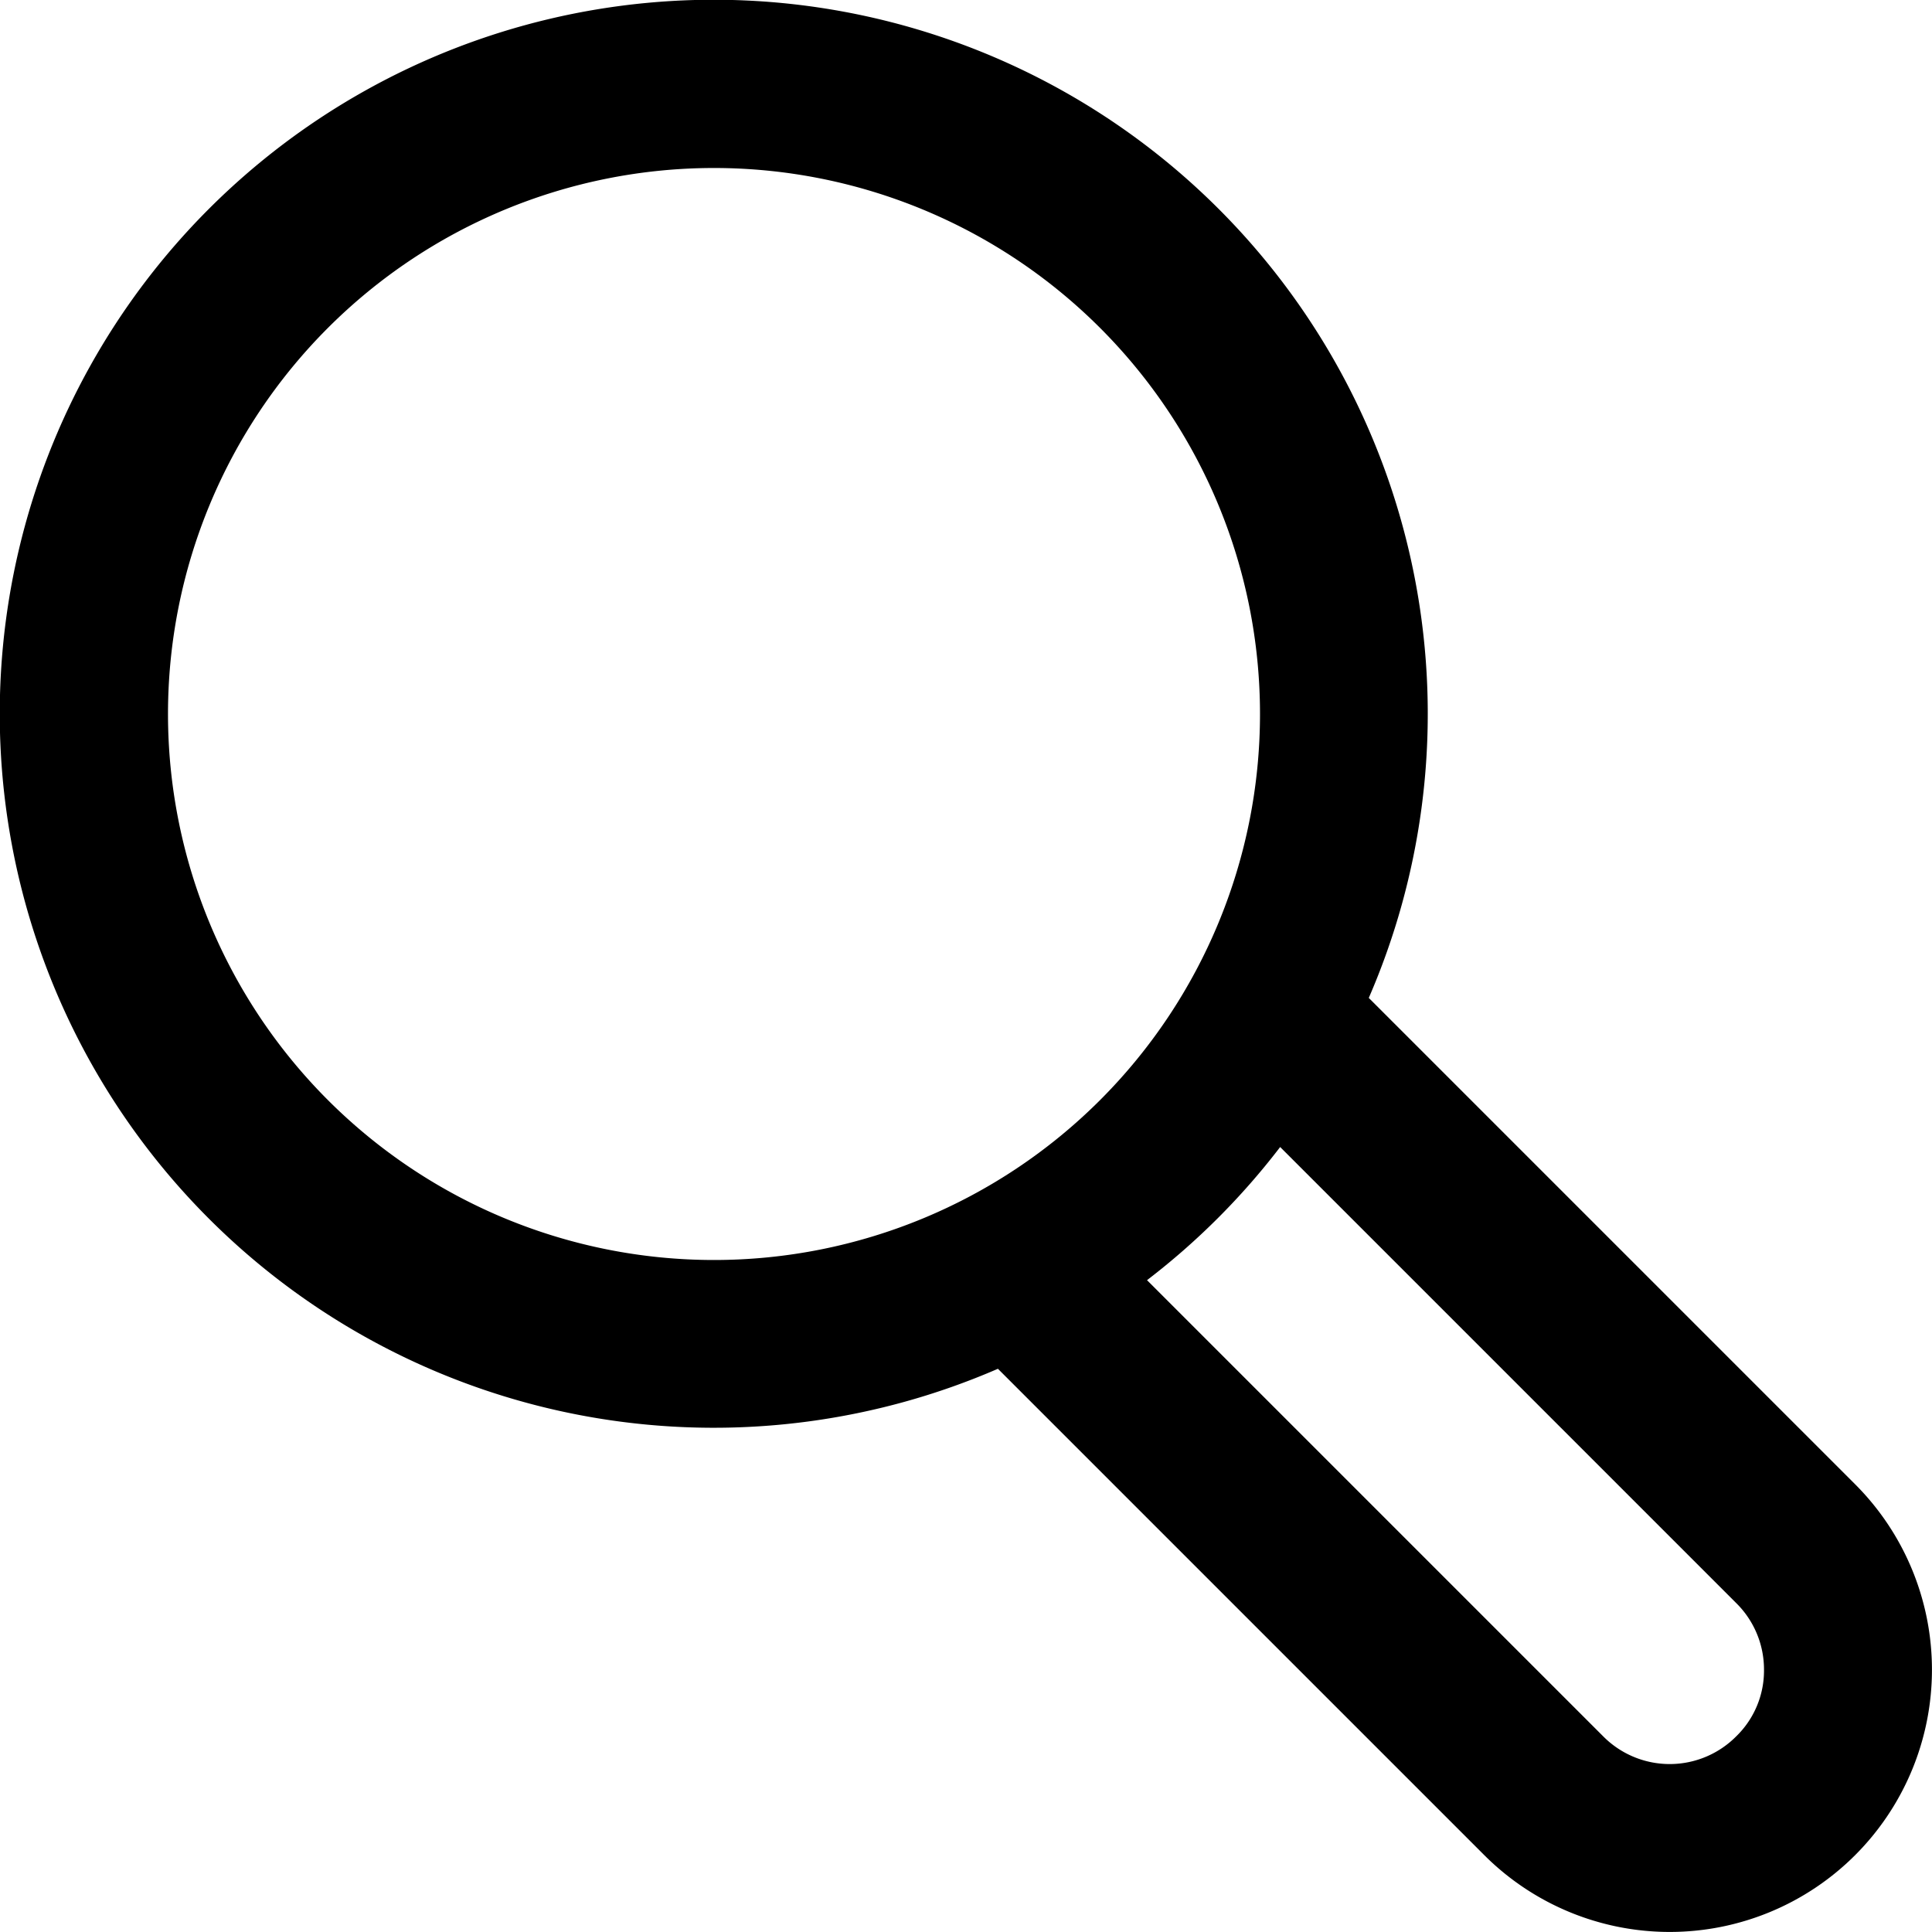 <svg xmlns="http://www.w3.org/2000/svg" viewBox="0 0 46 46"><path d="M44.17,35.34,32.59,23.76a17,17,0,1,0-8.83,8.83L35.34,44.17a6.24,6.24,0,1,0,8.83-8.83ZM4,17A13,13,0,1,1,17,30,13,13,0,0,1,4,17ZM41.34,41.34a2.23,2.23,0,0,1-3.17,0L27.31,30.48a17,17,0,0,0,3.17-3.17L41.34,38.17A2.22,2.22,0,0,1,42,39.76,2.18,2.18,0,0,1,41.34,41.34Z" data-name="Layer 2"/></svg>